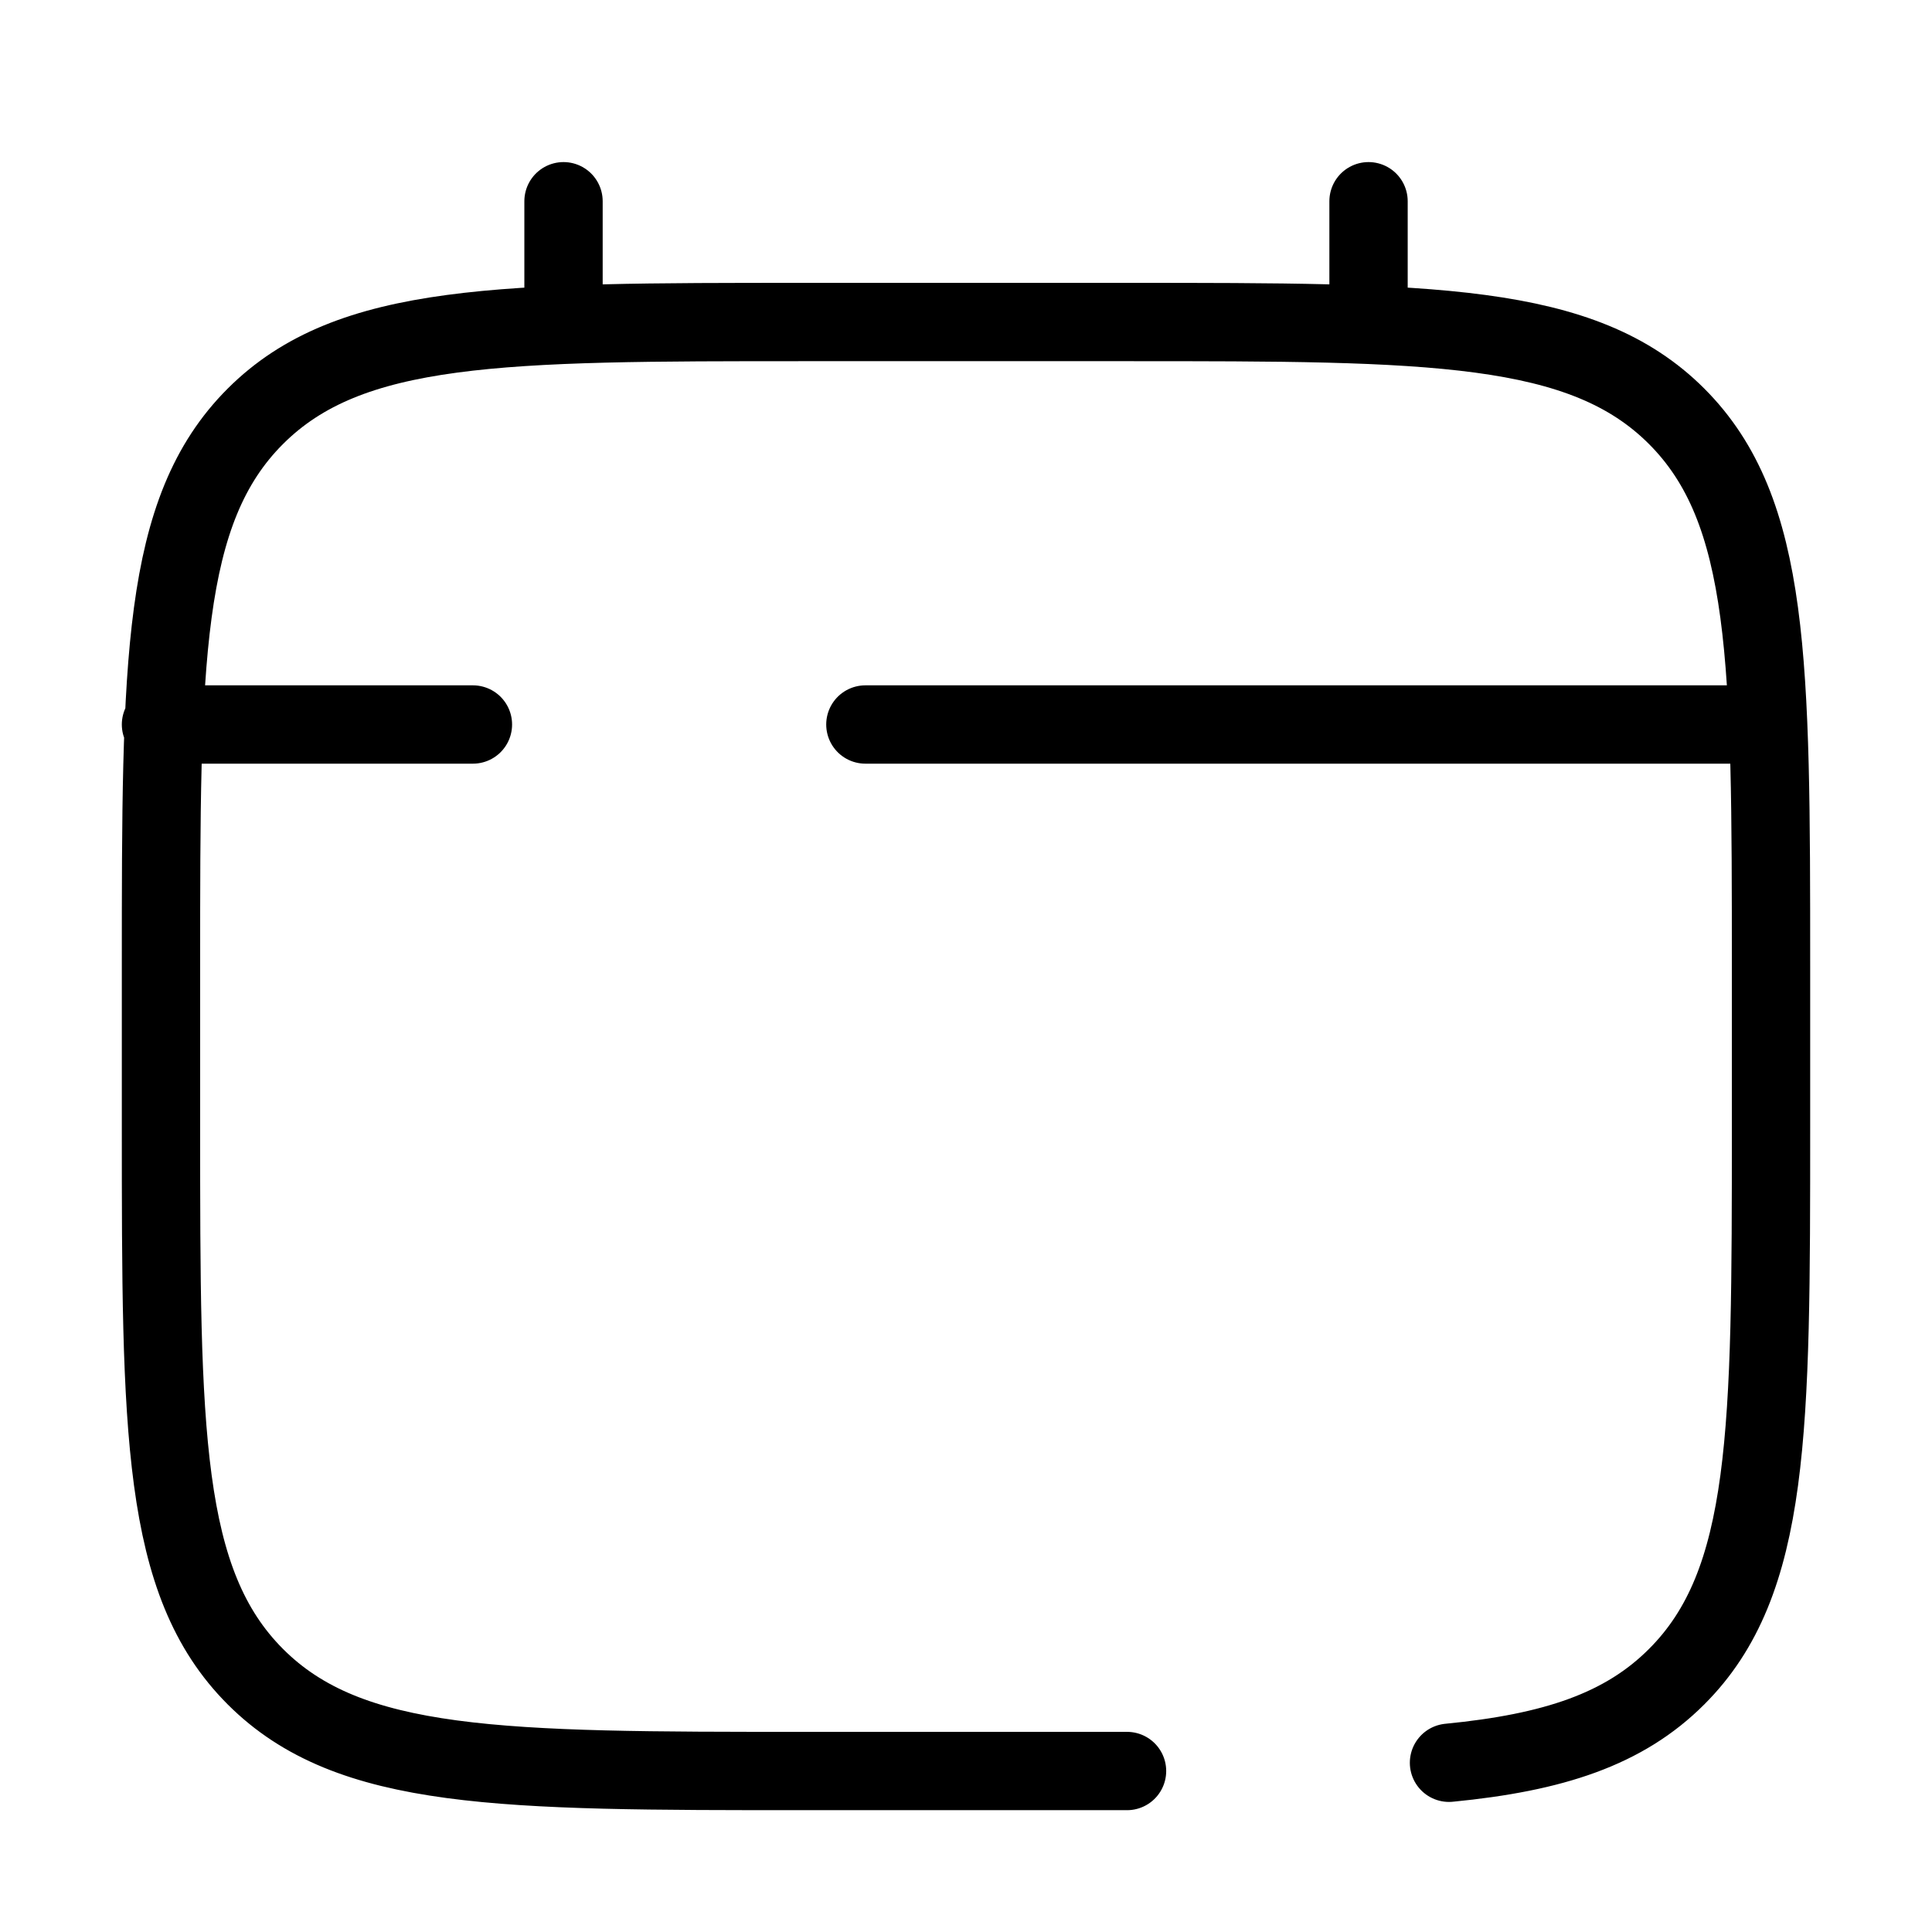 <svg width="37" height="37" viewBox="0 0 37 37" fill="none" xmlns="http://www.w3.org/2000/svg">
<path d="M21.584 33.917H15.417C9.603 33.917 6.696 33.917 4.89 32.11C3.085 30.303 3.083 27.397 3.083 21.583V18.5C3.083 12.686 3.083 9.779 4.89 7.973C6.697 6.168 9.603 6.167 15.417 6.167H21.584C27.397 6.167 30.305 6.167 32.11 7.973C33.915 9.78 33.917 12.686 33.917 18.5V21.583C33.917 27.397 33.917 30.305 32.11 32.11C31.103 33.118 29.754 33.564 27.75 33.759M10.792 6.167V3.854M26.209 6.167V3.854M33.146 13.875H16.573M3.083 13.875H9.057" stroke="black" stroke-width="1.5" stroke-linecap="round"/>
</svg>

